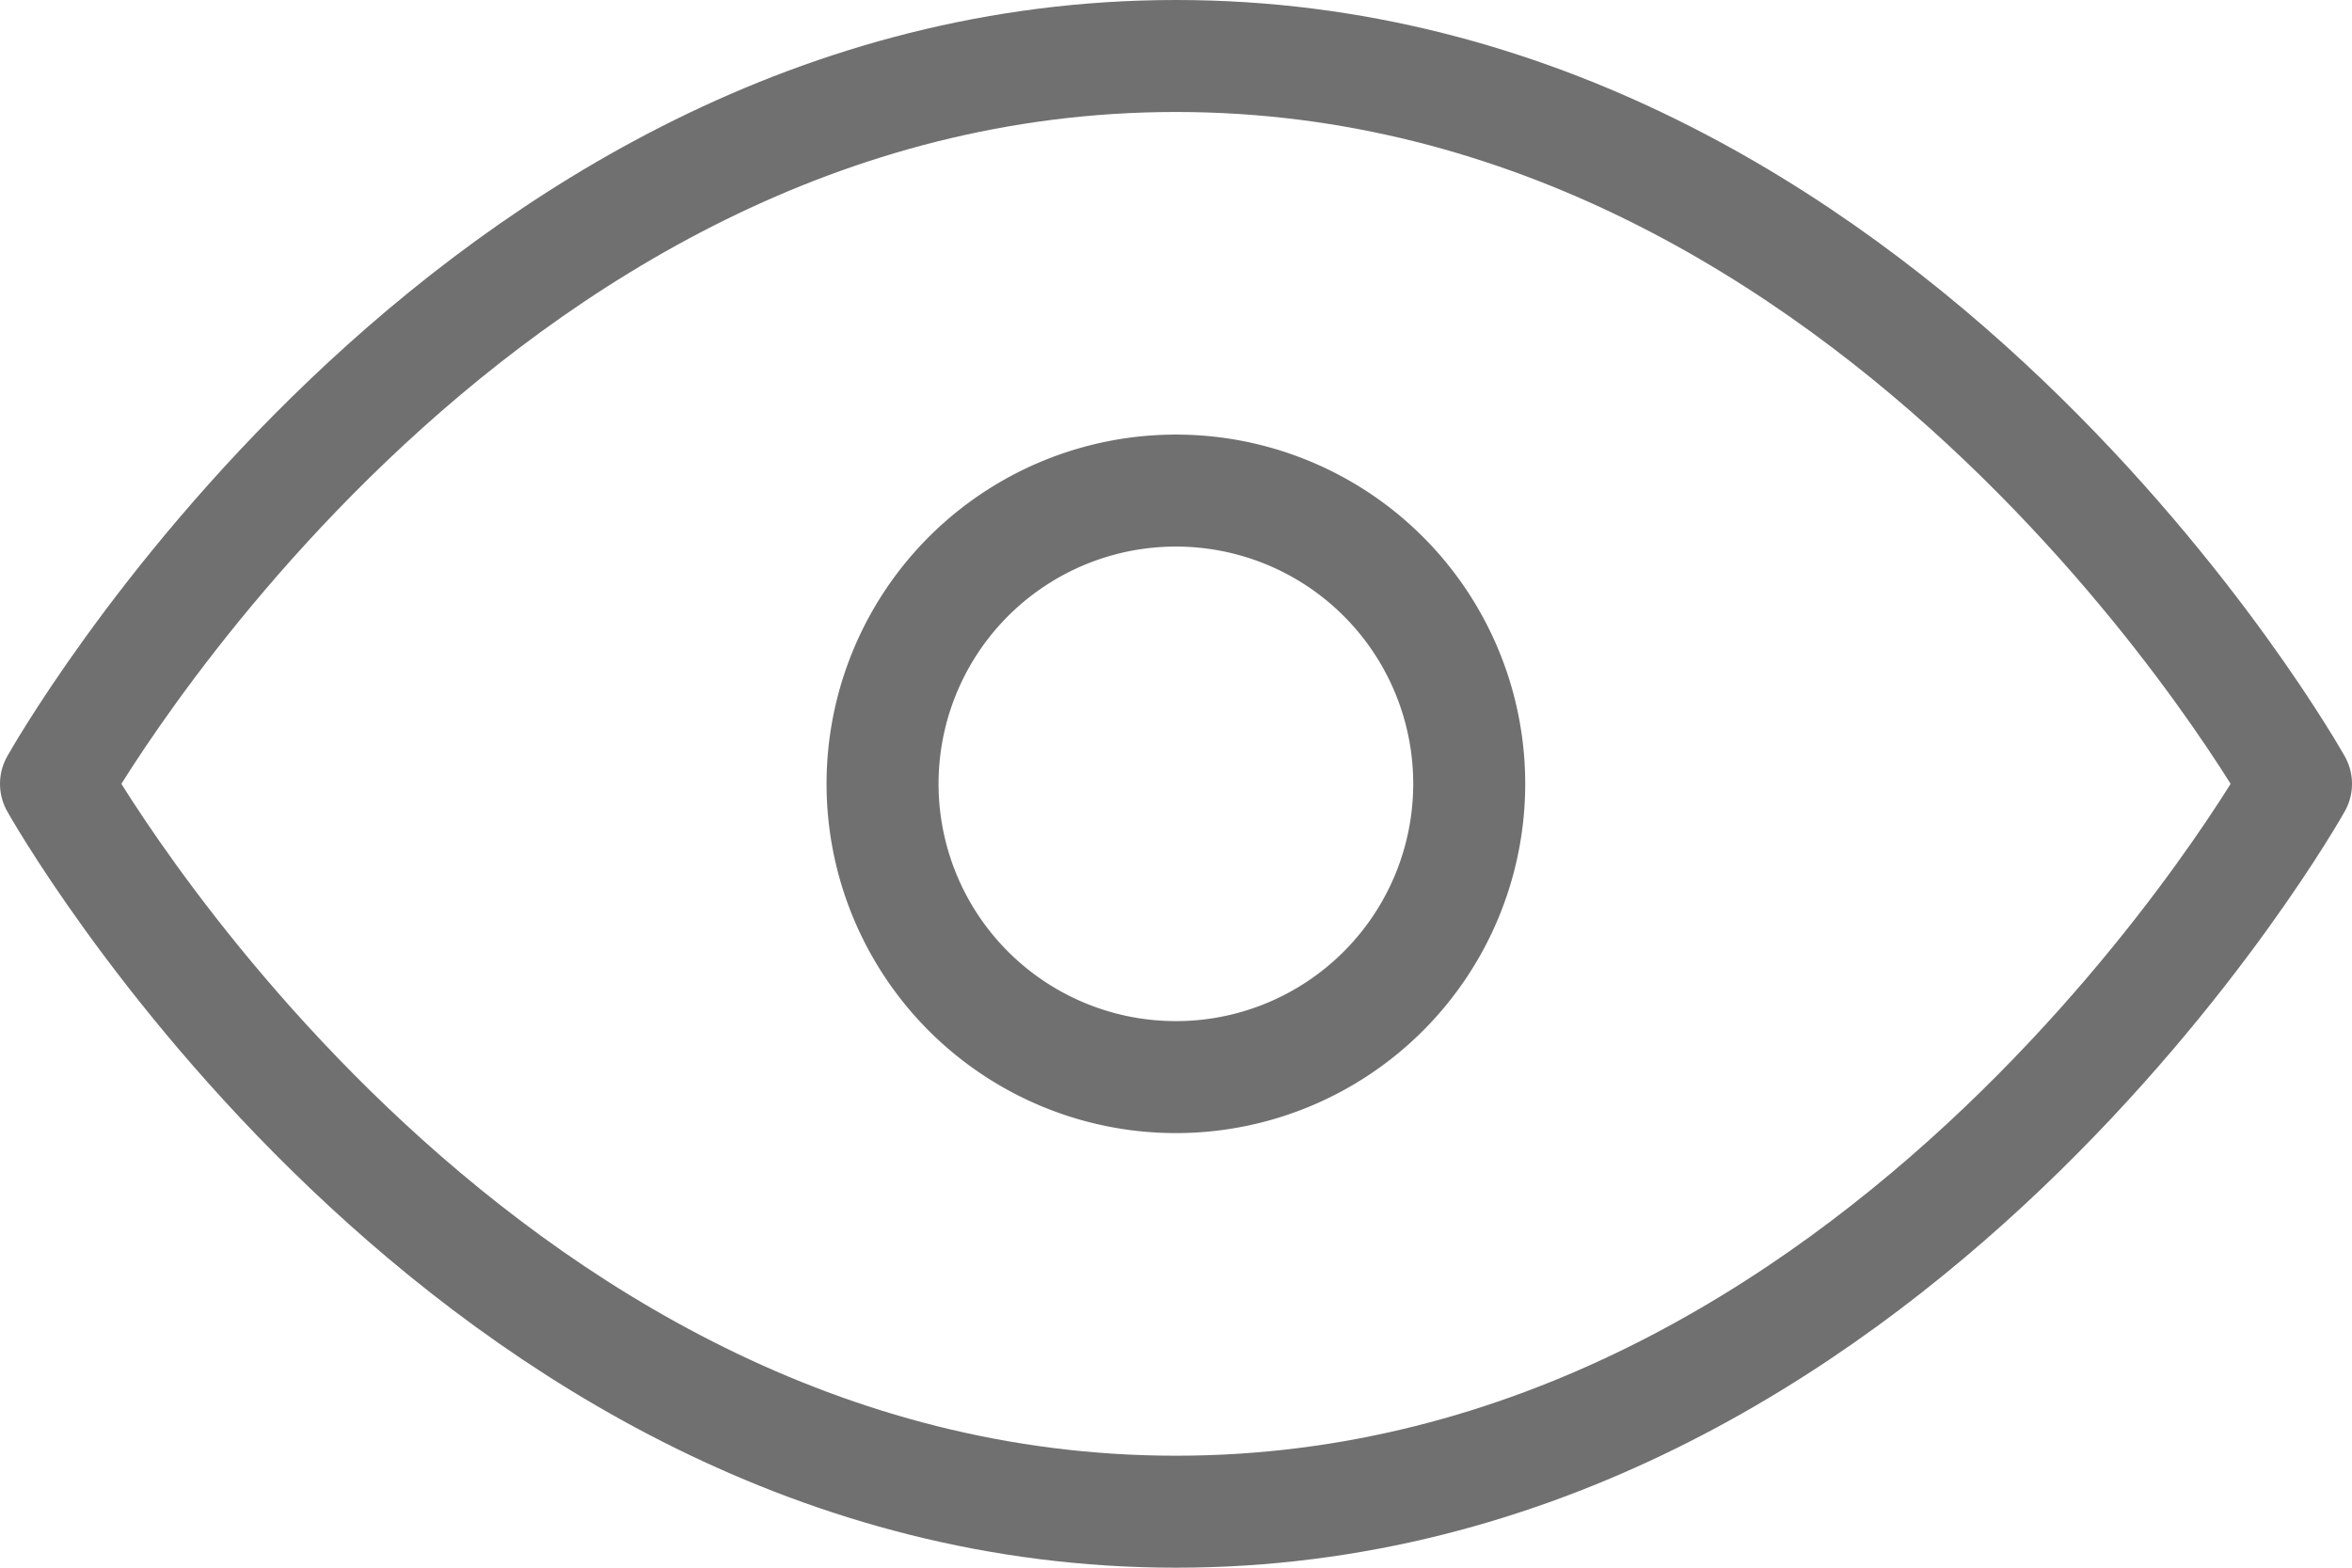 <svg xmlns="http://www.w3.org/2000/svg" width="21" height="14" viewBox="0 0 21 14">
  <g id="Group_1130" data-name="Group 1130" transform="translate(0.5 0.5)">
    <path id="Path_66" data-name="Path 66" d="M1.5,12.5S5.136,6,11.5,6s10,6.5,10,6.5S17.864,19,11.5,19,1.5,12.5,1.5,12.5Z" transform="translate(-1.5 -6)" fill="none" stroke="#707070" stroke-linecap="round" stroke-linejoin="round" stroke-width="1"/>
    <path id="Path_67" data-name="Path 67" d="M18.737,16.119A2.619,2.619,0,1,1,16.119,13.5,2.618,2.618,0,0,1,18.737,16.119Z" transform="translate(-6.119 -9.619)" fill="none" stroke="#707070" stroke-linecap="round" stroke-linejoin="round" stroke-width="1"/>
  </g>
</svg>
